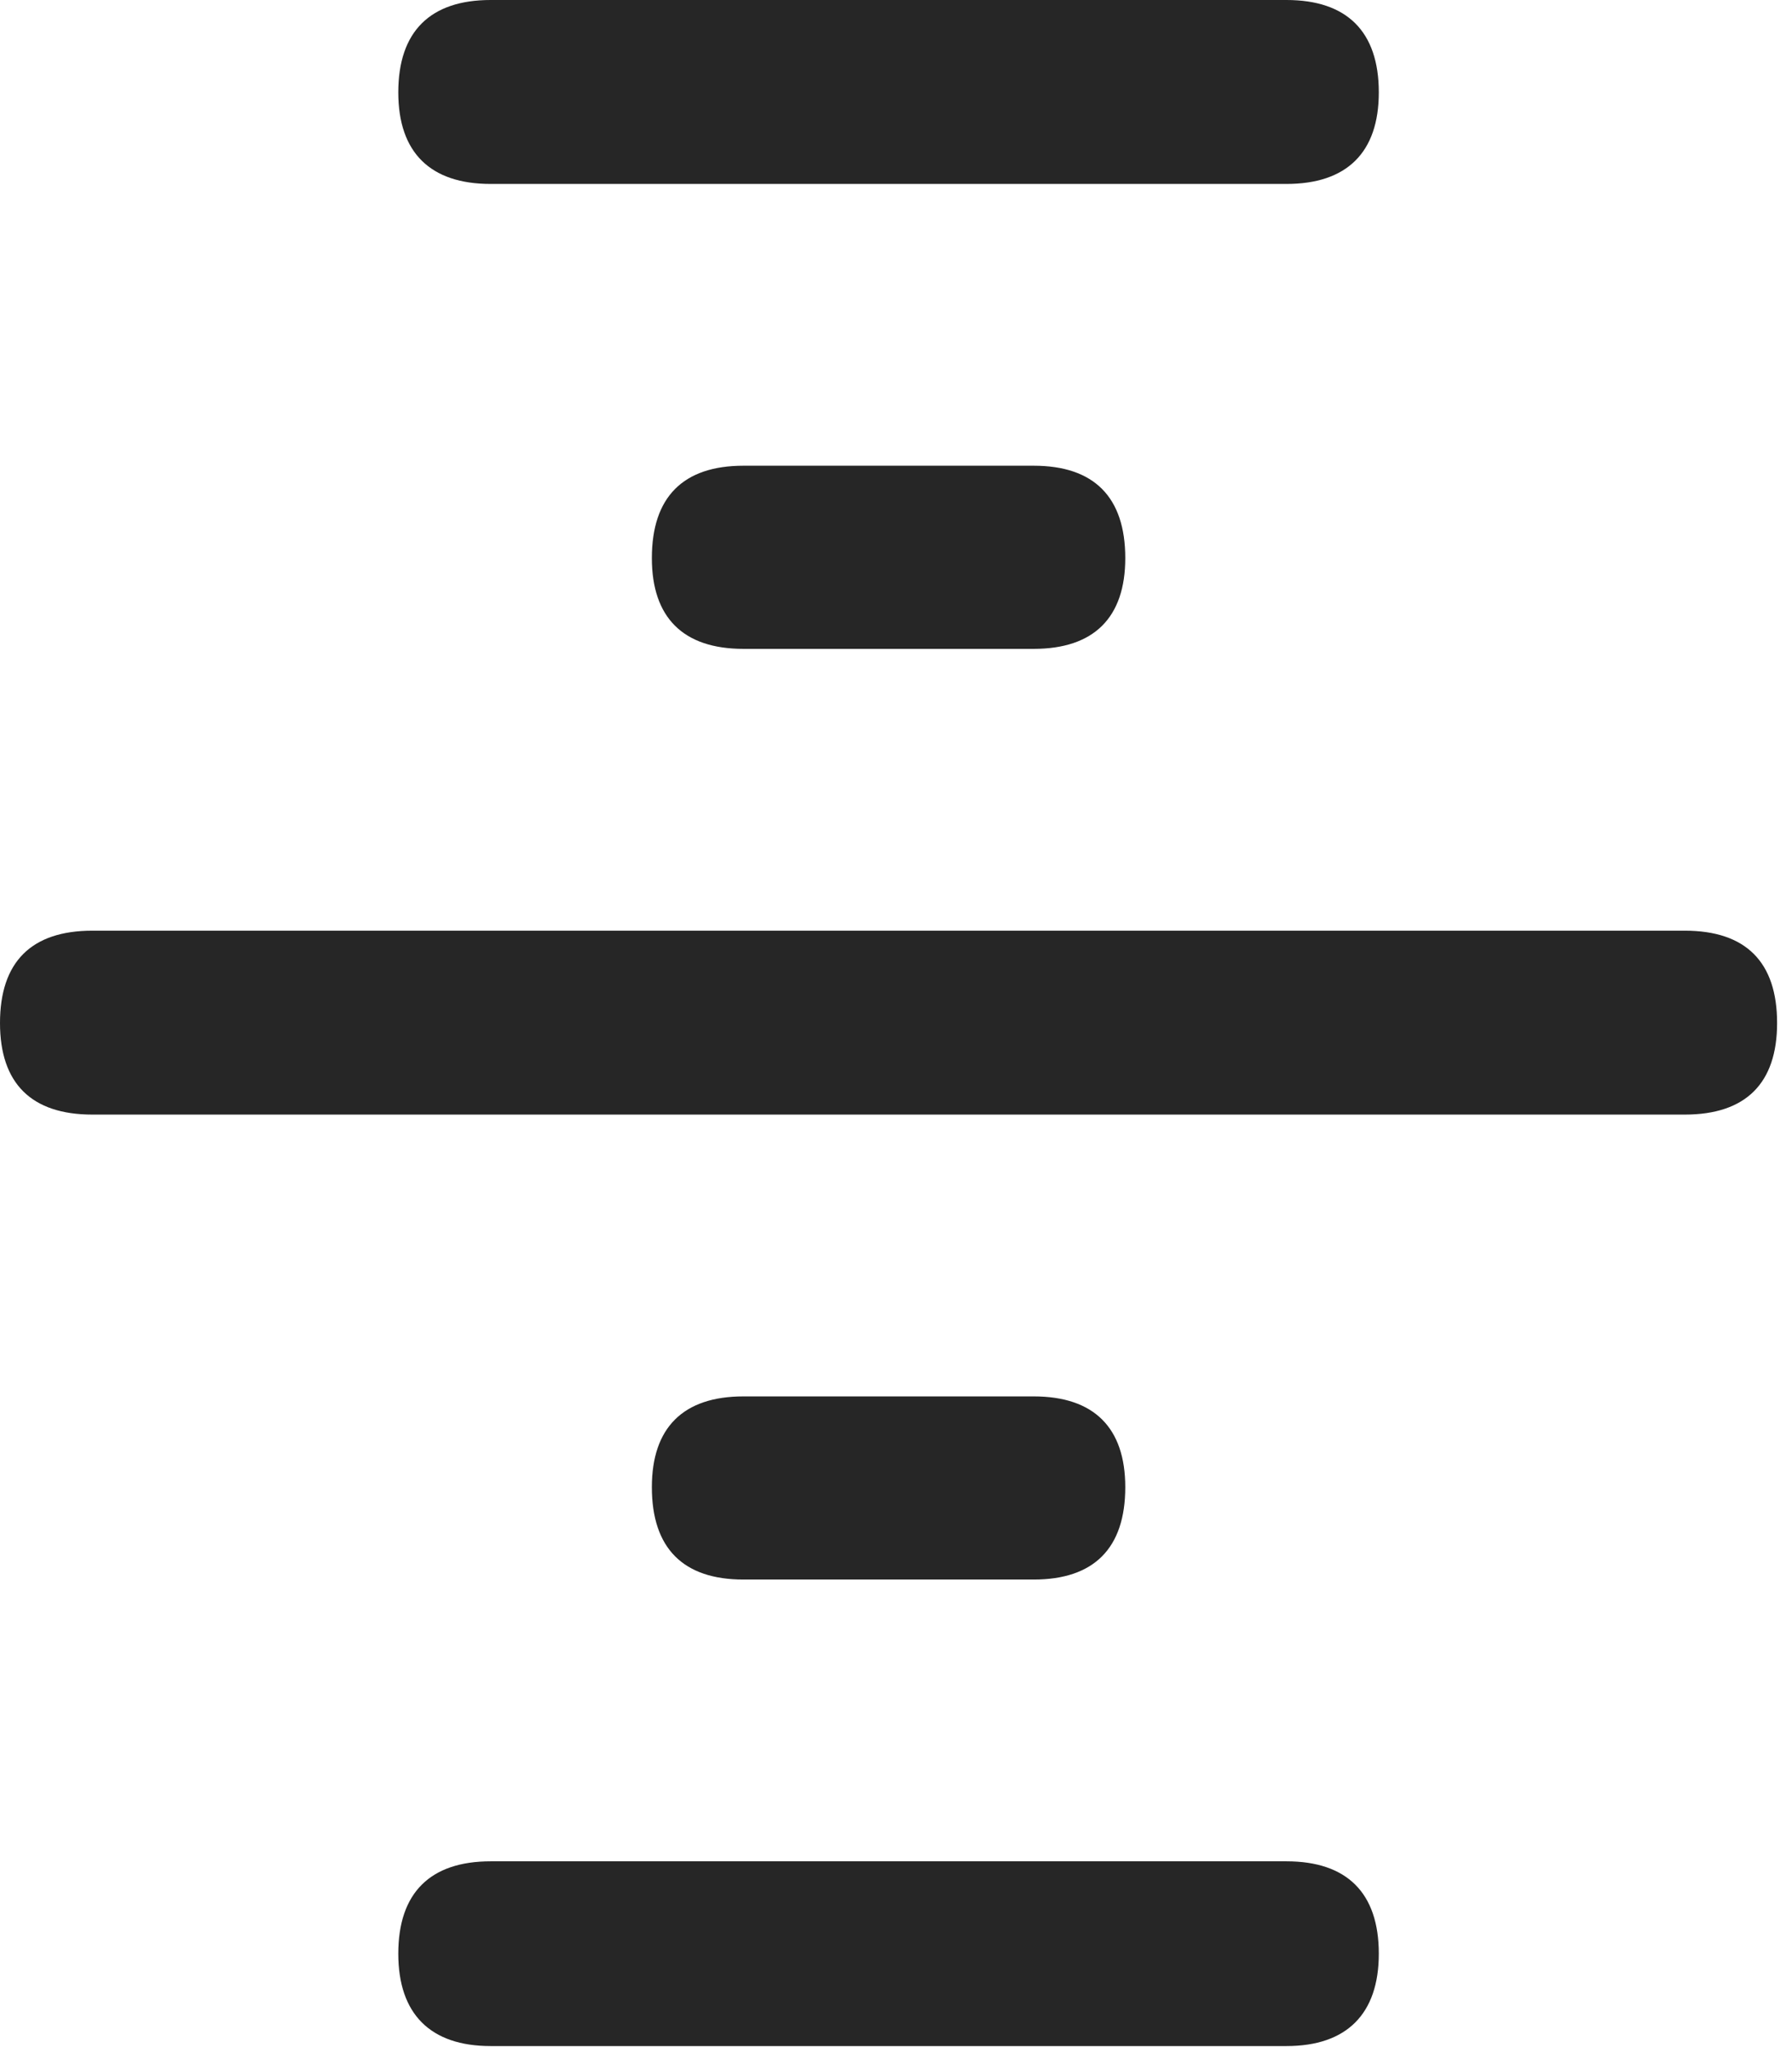 <?xml version="1.0" encoding="UTF-8"?>
<!--Generator: Apple Native CoreSVG 326-->
<!DOCTYPE svg
PUBLIC "-//W3C//DTD SVG 1.1//EN"
       "http://www.w3.org/Graphics/SVG/1.1/DTD/svg11.dtd">
<svg version="1.1" xmlns="http://www.w3.org/2000/svg" xmlns:xlink="http://www.w3.org/1999/xlink" viewBox="0 0 44.727 51.074">
 <g>
  <rect height="51.074" opacity="0" width="44.727" x="0" y="0"/>
  <path d="M9.941 2.305C9.941 3.809 10.742 4.59 12.246 4.59L32.109 4.59C33.613 4.59 34.414 3.809 34.414 2.305C34.414 0.781 33.613 0 32.109 0L12.246 0C10.742 0 9.941 0.781 9.941 2.305ZM16.27 13.926C16.27 15.41 17.051 16.191 18.555 16.191L25.801 16.191C27.305 16.191 28.086 15.41 28.086 13.926C28.086 12.402 27.305 11.621 25.801 11.621L18.555 11.621C17.051 11.621 16.27 12.402 16.27 13.926ZM0 25.527C0 27.031 0.781 27.812 2.305 27.812L42.051 27.812C43.574 27.812 44.355 27.031 44.355 25.527C44.355 24.004 43.574 23.223 42.051 23.223L2.305 23.223C0.781 23.223 0 24.004 0 25.527ZM16.27 37.109C16.27 38.633 17.051 39.414 18.555 39.414L25.801 39.414C27.305 39.414 28.086 38.633 28.086 37.109C28.086 35.625 27.305 34.844 25.801 34.844L18.555 34.844C17.051 34.844 16.27 35.625 16.27 37.109ZM9.941 48.75C9.941 50.254 10.742 51.055 12.246 51.055L32.109 51.055C33.613 51.055 34.414 50.254 34.414 48.75C34.414 47.227 33.613 46.445 32.109 46.445L12.246 46.445C10.742 46.445 9.941 47.227 9.941 48.75Z" fill="black" fill-opacity="0.85"/>
 </g>
</svg>

